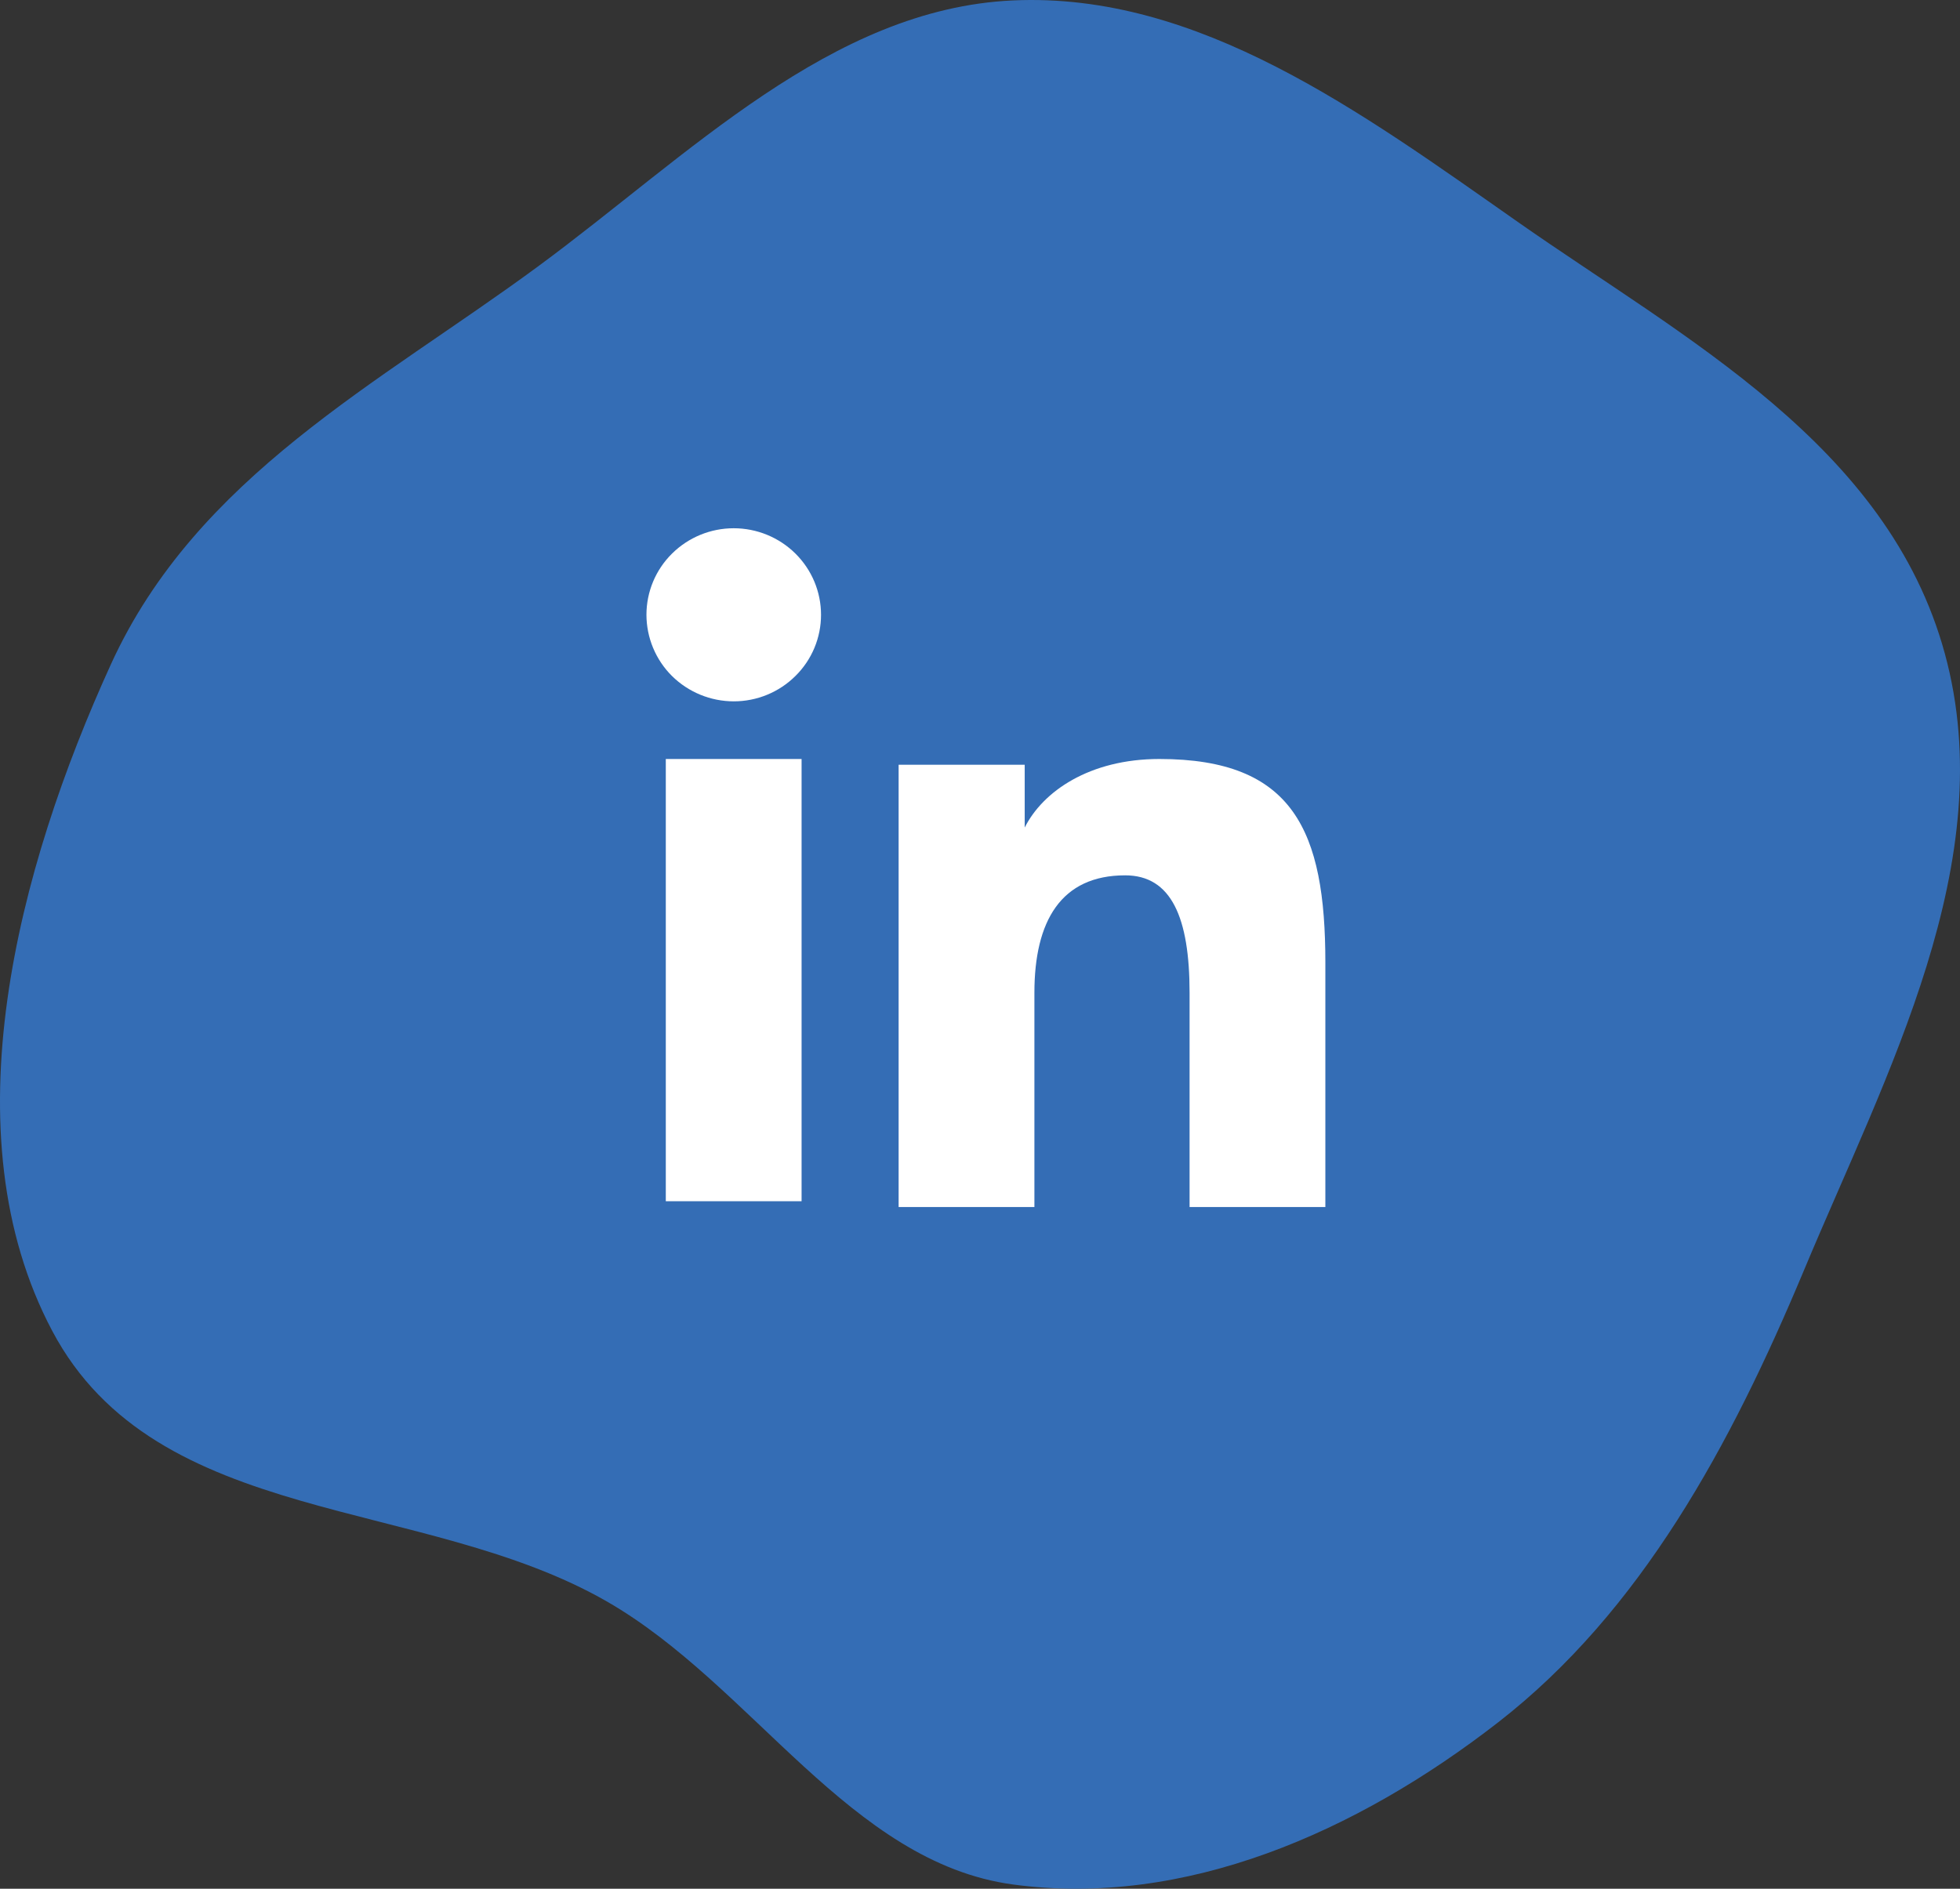 <svg width="166" height="160" viewBox="0 0 166 160" fill="none" xmlns="http://www.w3.org/2000/svg">
<rect x="0" y="0" width="166" height="160" fill="#333333" stroke="none"/>
<path fill-rule="evenodd" clip-rule="evenodd" d="M85.785 0.036C101.496 -0.683 115.271 9.494 128.538 18.793C142.692 28.715 159.881 37.664 164.714 55.362C169.527 72.985 159.777 90.877 152.791 107.595C146.594 122.426 138.989 136.503 126.876 145.912C114.885 155.225 100.348 161.615 85.785 159.641C71.999 157.773 63.744 142.784 51.437 135.689C35.867 126.713 13.271 129.457 4.418 112.735C-4.446 95.99 1.494 73.591 9.395 56.271C16.658 40.349 32.089 32.492 45.538 22.591C58.367 13.148 70.369 0.742 85.785 0.036Z" fill="#346DB5"/>
<path fill-rule="evenodd" clip-rule="evenodd" d="M76.108 64.786H86.786V70.105C88.324 67.046 92.269 64.297 98.194 64.297C109.553 64.297 112.25 70.386 112.25 81.559V102.25H100.75V84.103C100.75 77.741 99.212 74.153 95.296 74.153C89.865 74.153 87.608 78.019 87.608 84.1V102.25H76.108V64.786ZM56.389 101.761H67.889V64.297H56.389V101.761ZM69.536 52.081C69.537 53.045 69.345 54 68.974 54.889C68.602 55.778 68.057 56.585 67.371 57.262C65.981 58.644 64.099 59.417 62.139 59.413C60.182 59.411 58.304 58.64 56.912 57.265C56.228 56.586 55.685 55.778 55.315 54.889C54.944 53.999 54.752 53.045 54.75 52.081C54.75 50.135 55.526 48.272 56.915 46.898C58.306 45.521 60.184 44.749 62.142 44.75C64.102 44.75 65.983 45.523 67.371 46.898C68.757 48.272 69.536 50.135 69.536 52.081Z" fill="white"/>
</svg>
